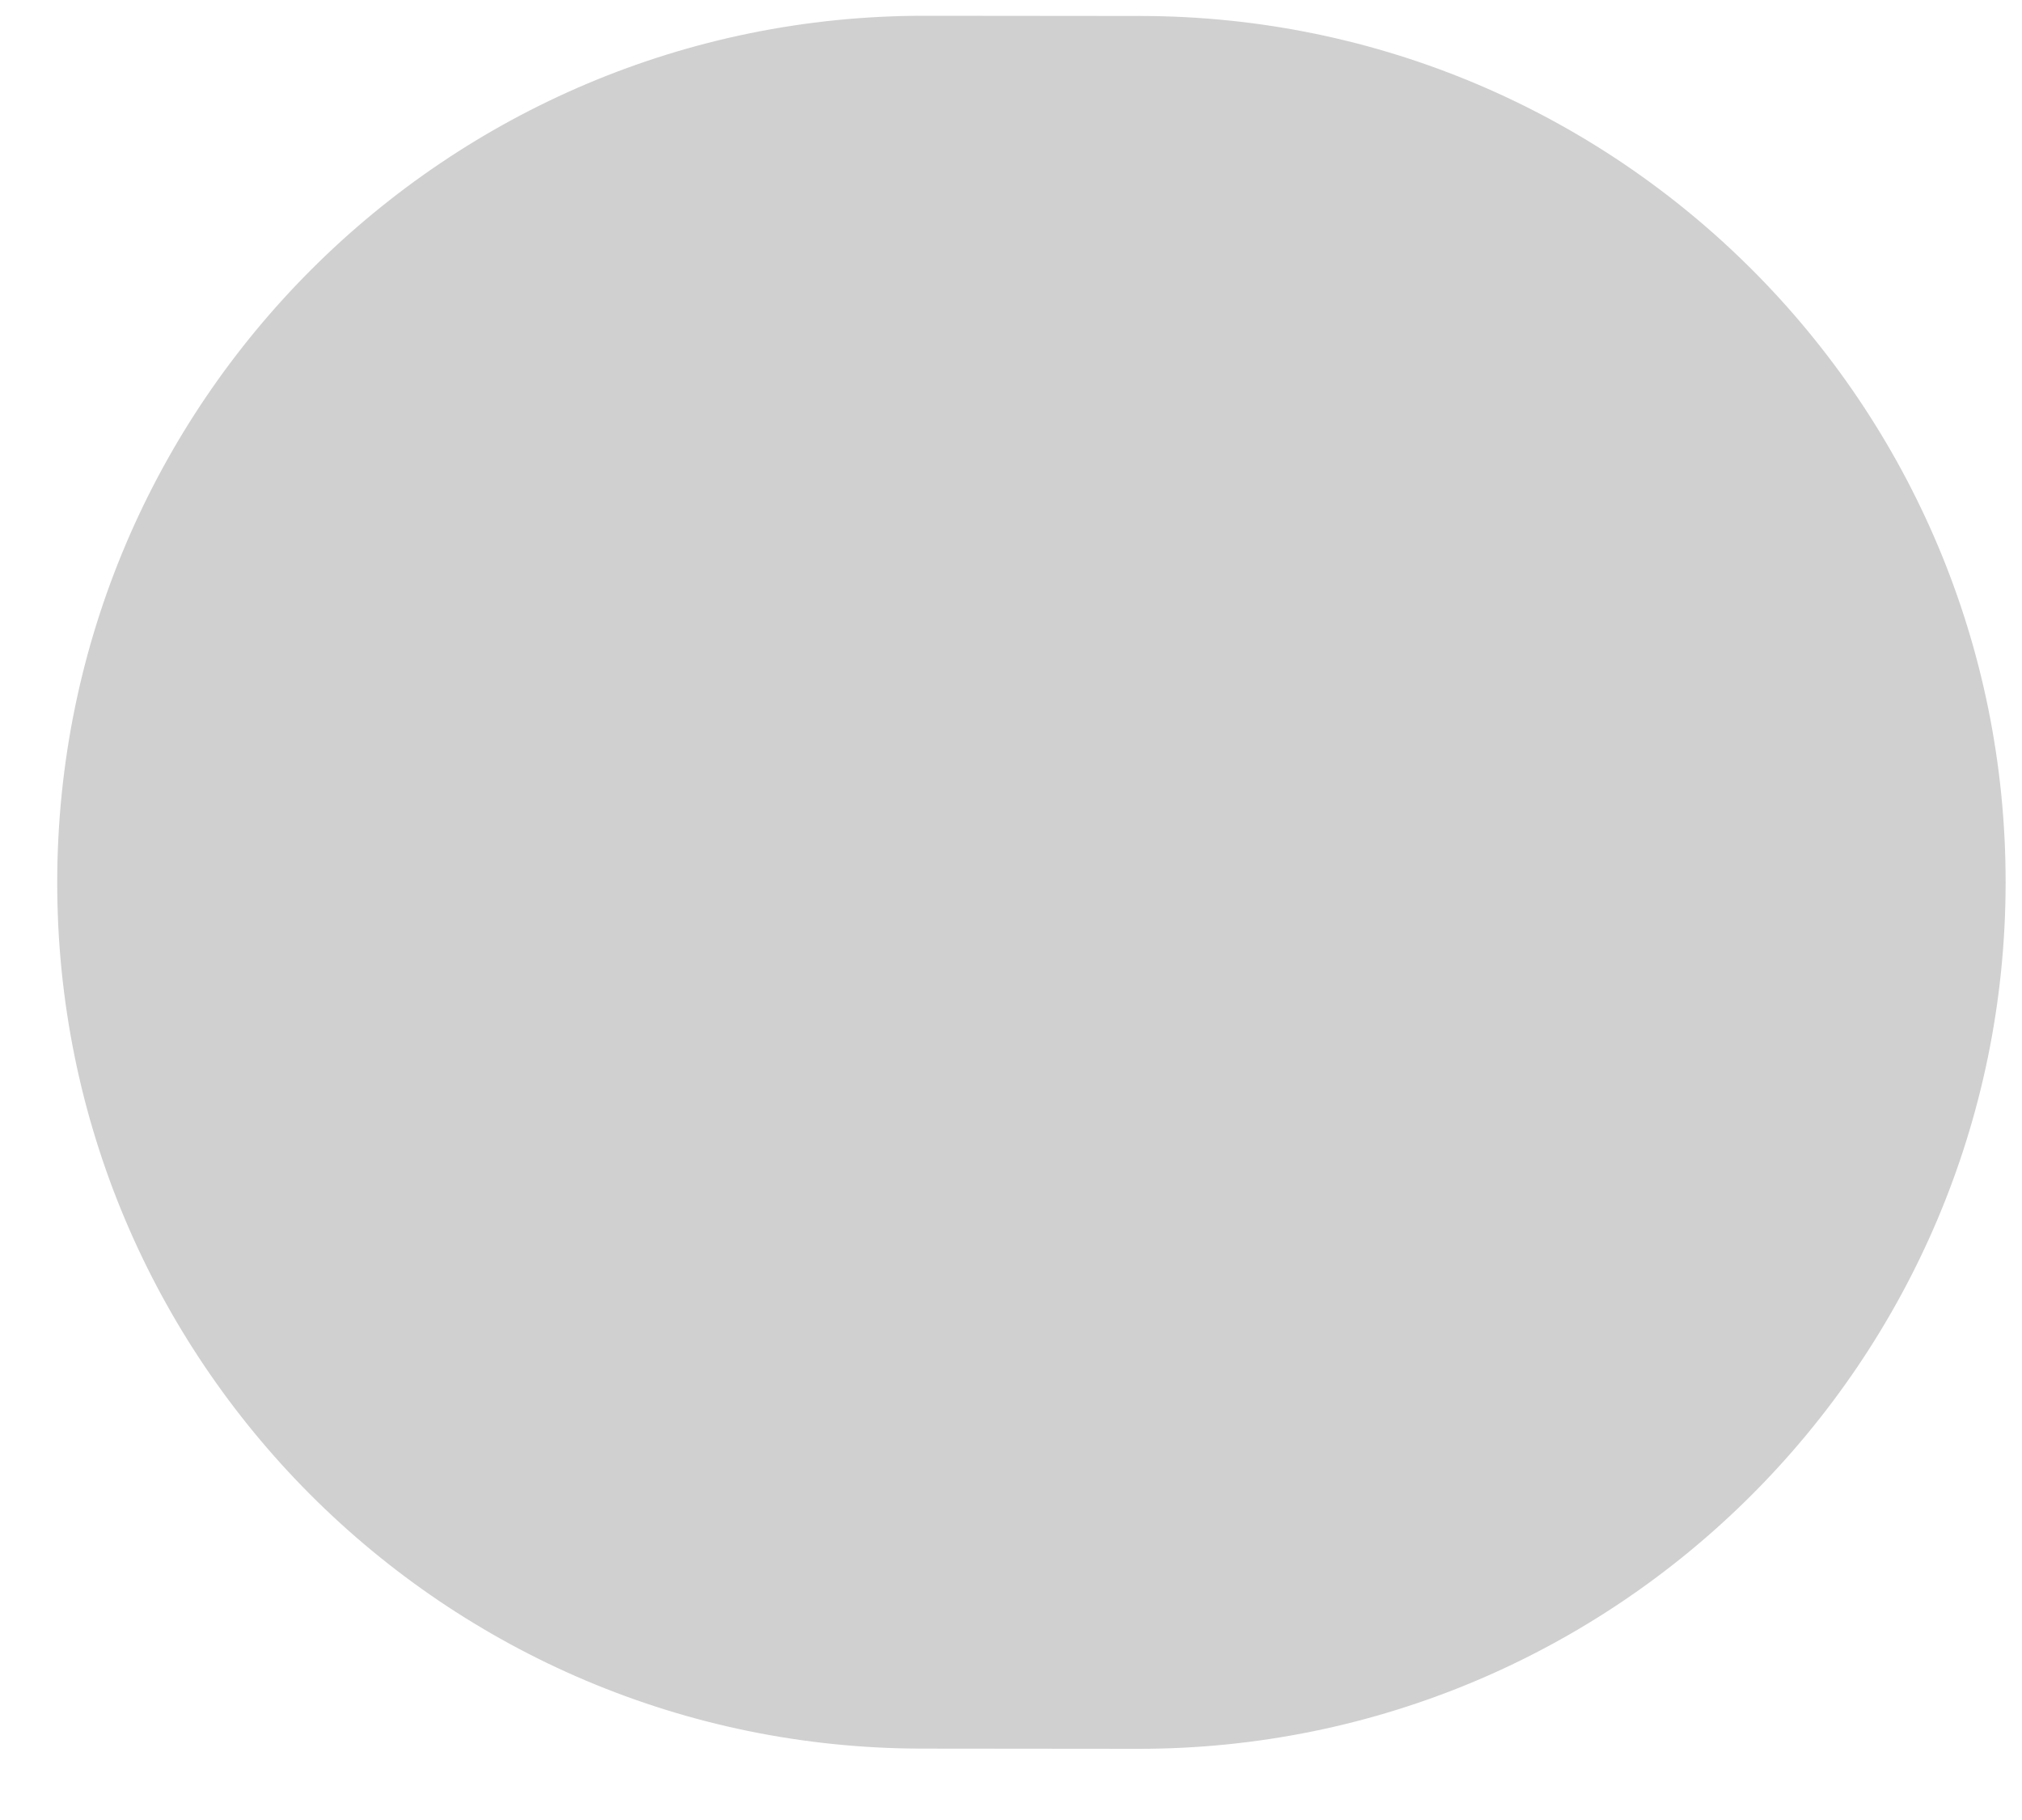 <svg width="10" height="9" viewBox="0 0 10 9" fill="none" xmlns="http://www.w3.org/2000/svg">
<path d="M0.283 4.36C0.286 1.993 2.207 0.076 4.573 0.078L5.64 0.079C8.006 0.081 9.922 2.001 9.919 4.367V4.367C9.916 6.733 7.995 8.65 5.629 8.648L4.562 8.647C2.196 8.646 0.28 6.726 0.283 4.36V4.36Z" fill="#D0D0D0"/>
</svg>
